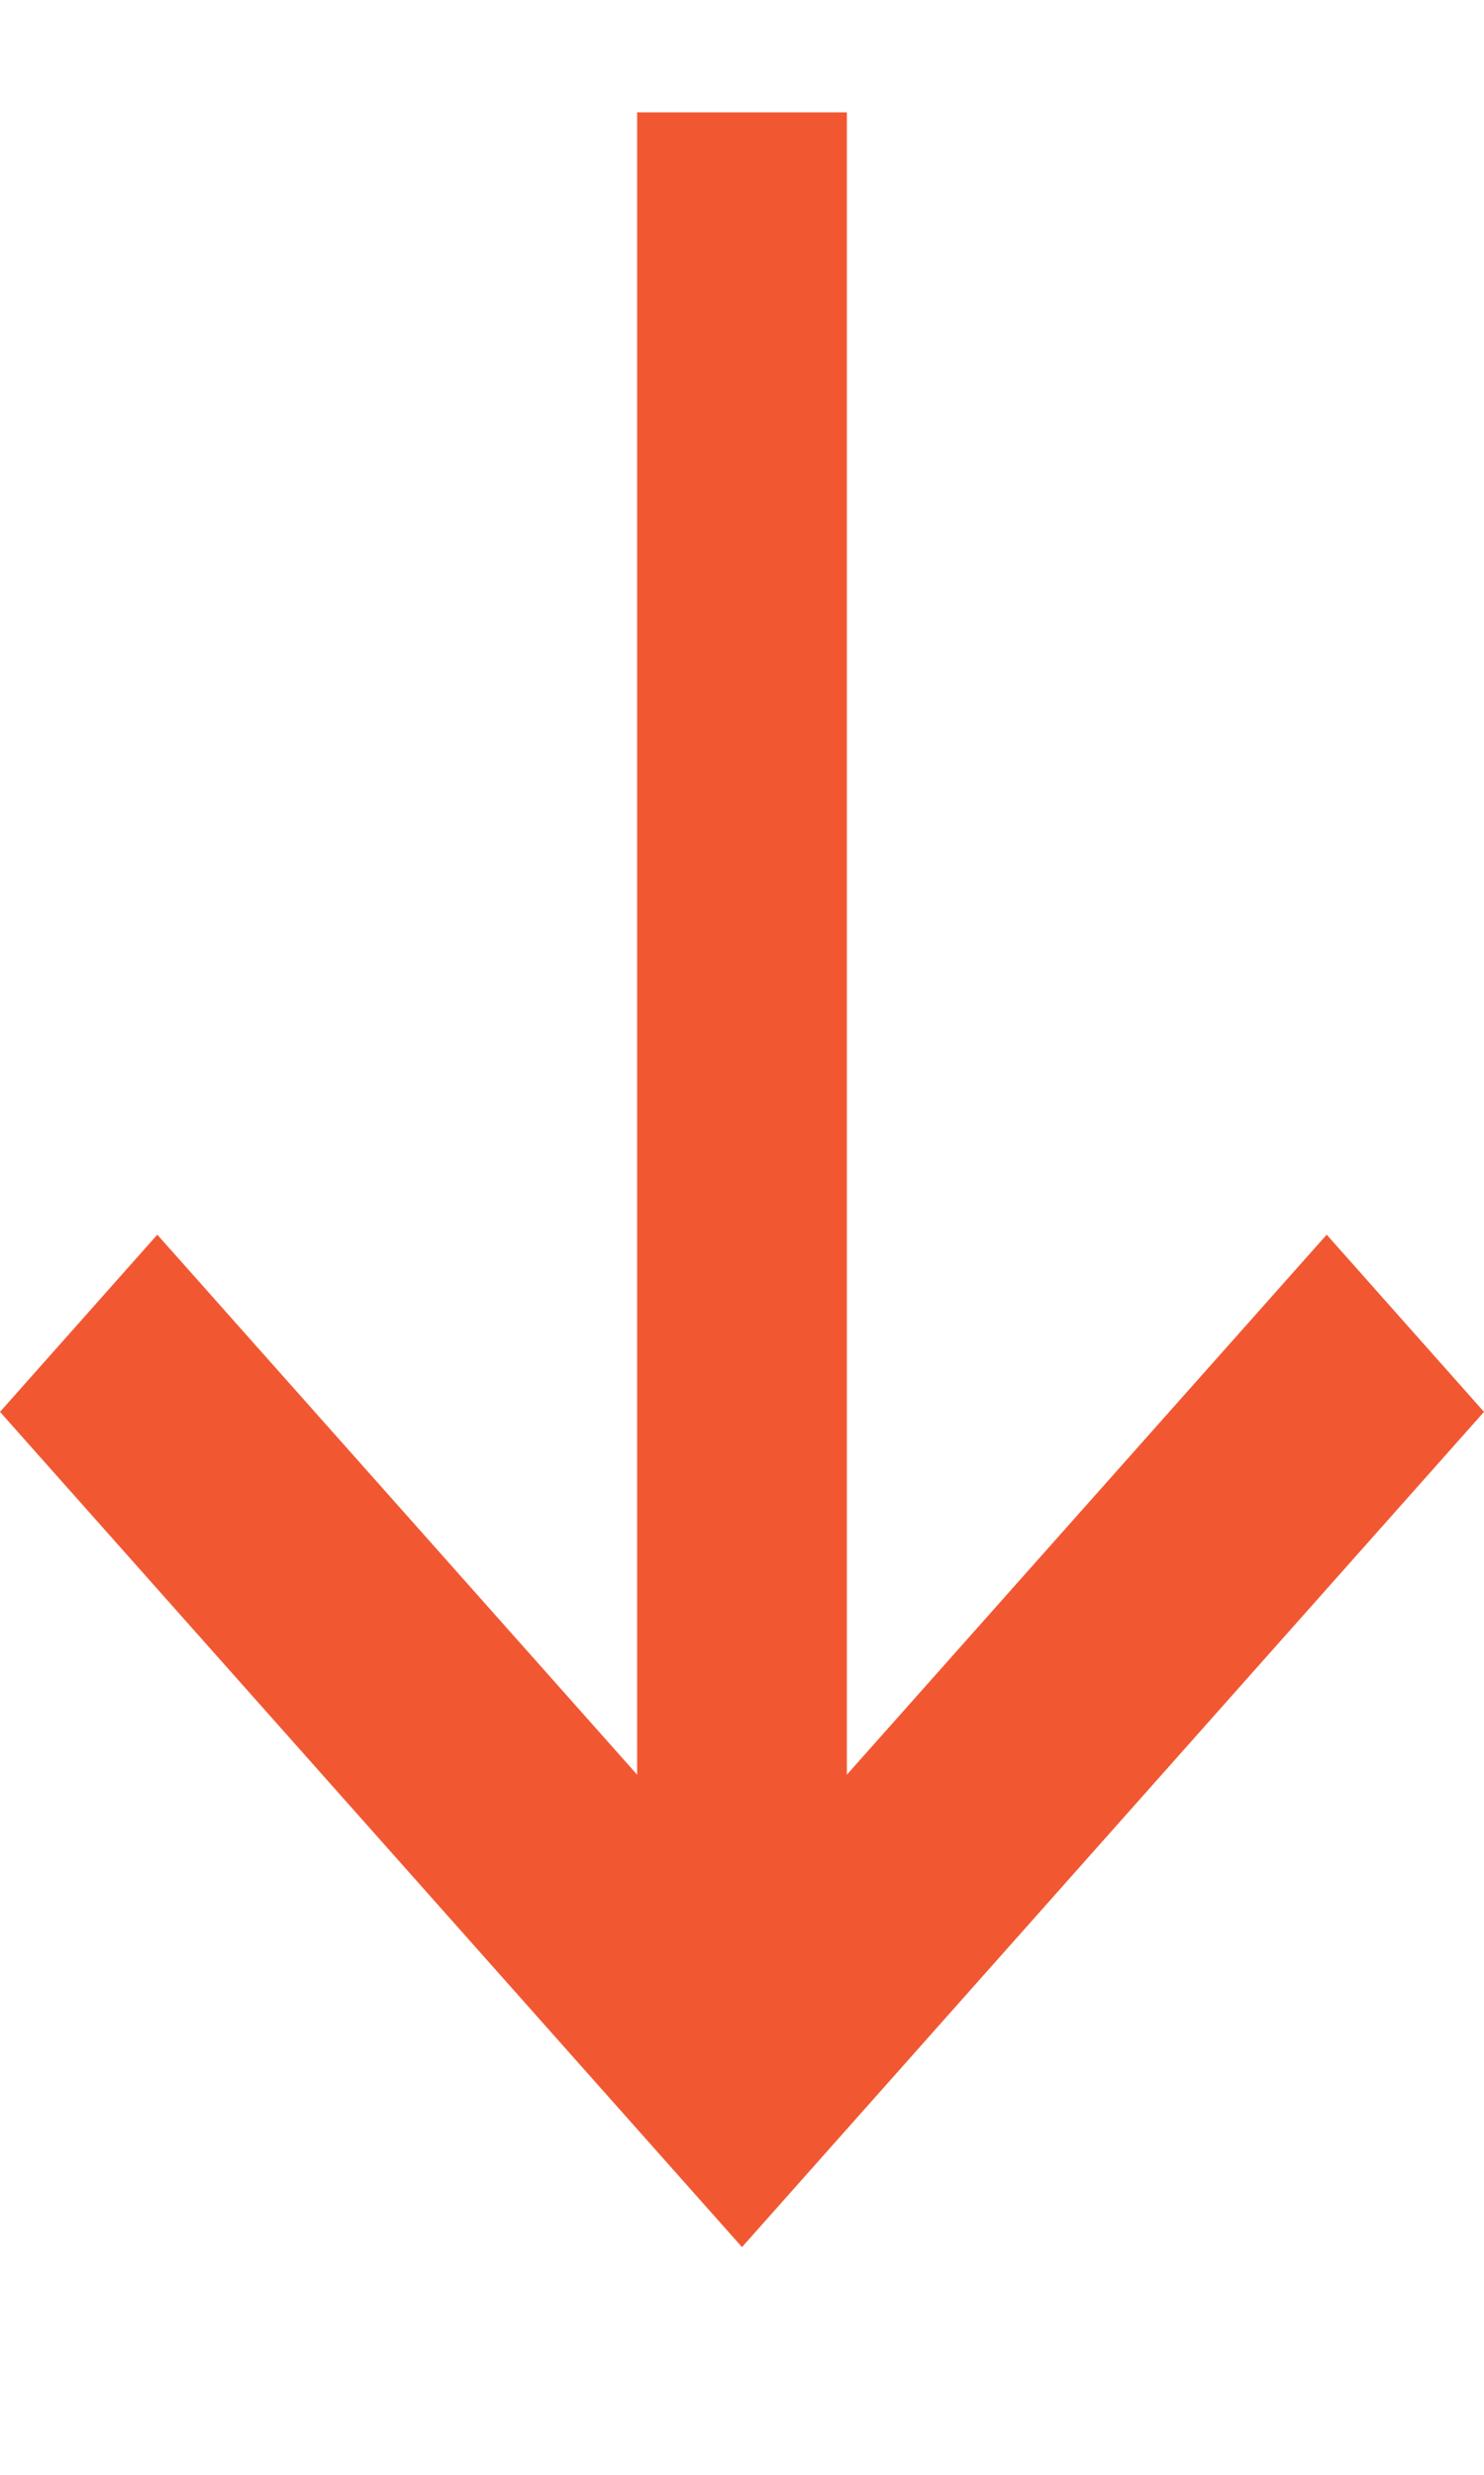 <svg width="6" height="10" viewBox="0 0 6 10" fill="none"
    xmlns="http://www.w3.org/2000/svg">
    <path fill-rule="evenodd" clip-rule="evenodd" d="M3.424 0.454L3.424 7.171L5.364 4.989L6 5.705L3 9.08L-4.59042e-07 5.705L0.636 4.989L2.576 7.171L2.576 0.454L3.424 0.454Z" fill="#F15832"/>
</svg>
